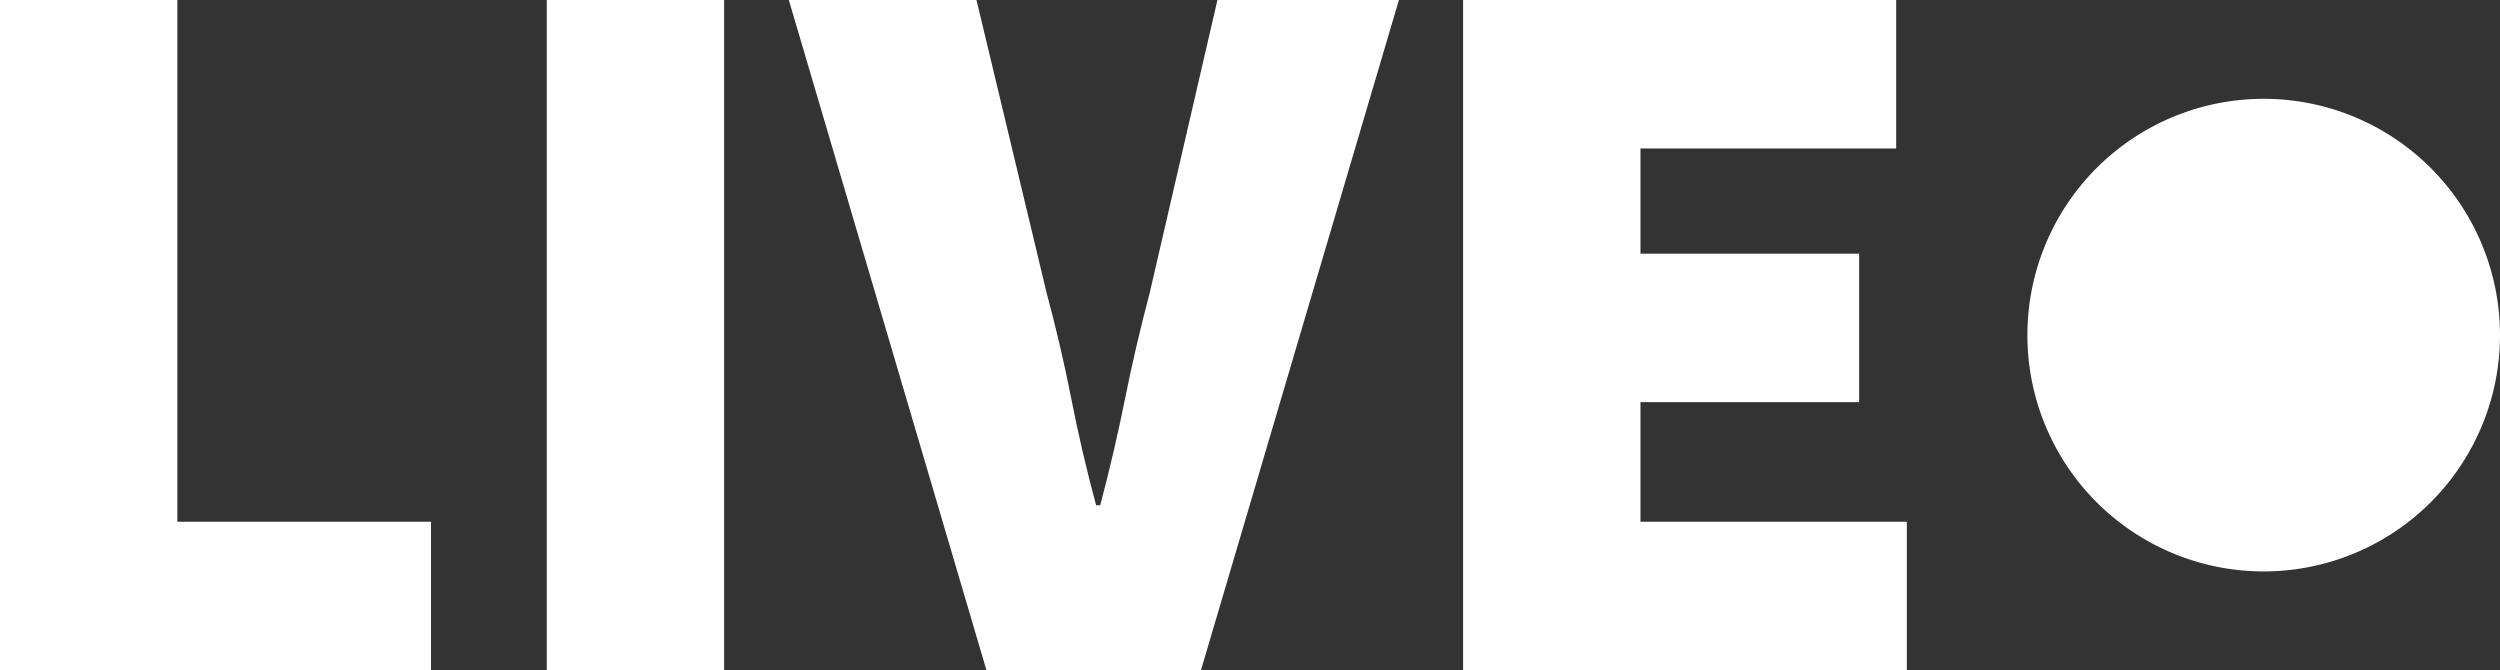 <svg xmlns="http://www.w3.org/2000/svg" width="29.094" height="7.8" viewBox="0 0 29.094 7.8">
  <rect x="0" y="0" width="29.094" height="7.8" fill="#333333" stroke="none"/>
  <g id="live-indicator-content" transform="translate(-3.656 -13.6)">
    <path id="Path_146" data-name="Path 146" d="M13.864,11V3.2h2.064V9.272H18.88V11Zm6.363,0V3.2h2.064V11Zm5.117,0-2.3-7.8h2.184l.816,3.408q.168.624.288,1.236t.288,1.236h.048q.168-.636.288-1.236t.288-1.236L28.032,3.2h2.112L27.84,11Zm5.547,0V3.2h5.04V4.928H32.955V6.152H35.5V7.88H32.955V9.272h3.1V11Z" transform="translate(-10.208 10.4)" fill="#fff"/>
    <path id="Path_147" data-name="Path 147" d="M7,9.75A2.75,2.75,0,1,0,4.25,7,2.75,2.75,0,0,0,7,9.75Z" transform="translate(23 10.5)" fill="#fff"/>
  </g>
</svg>
